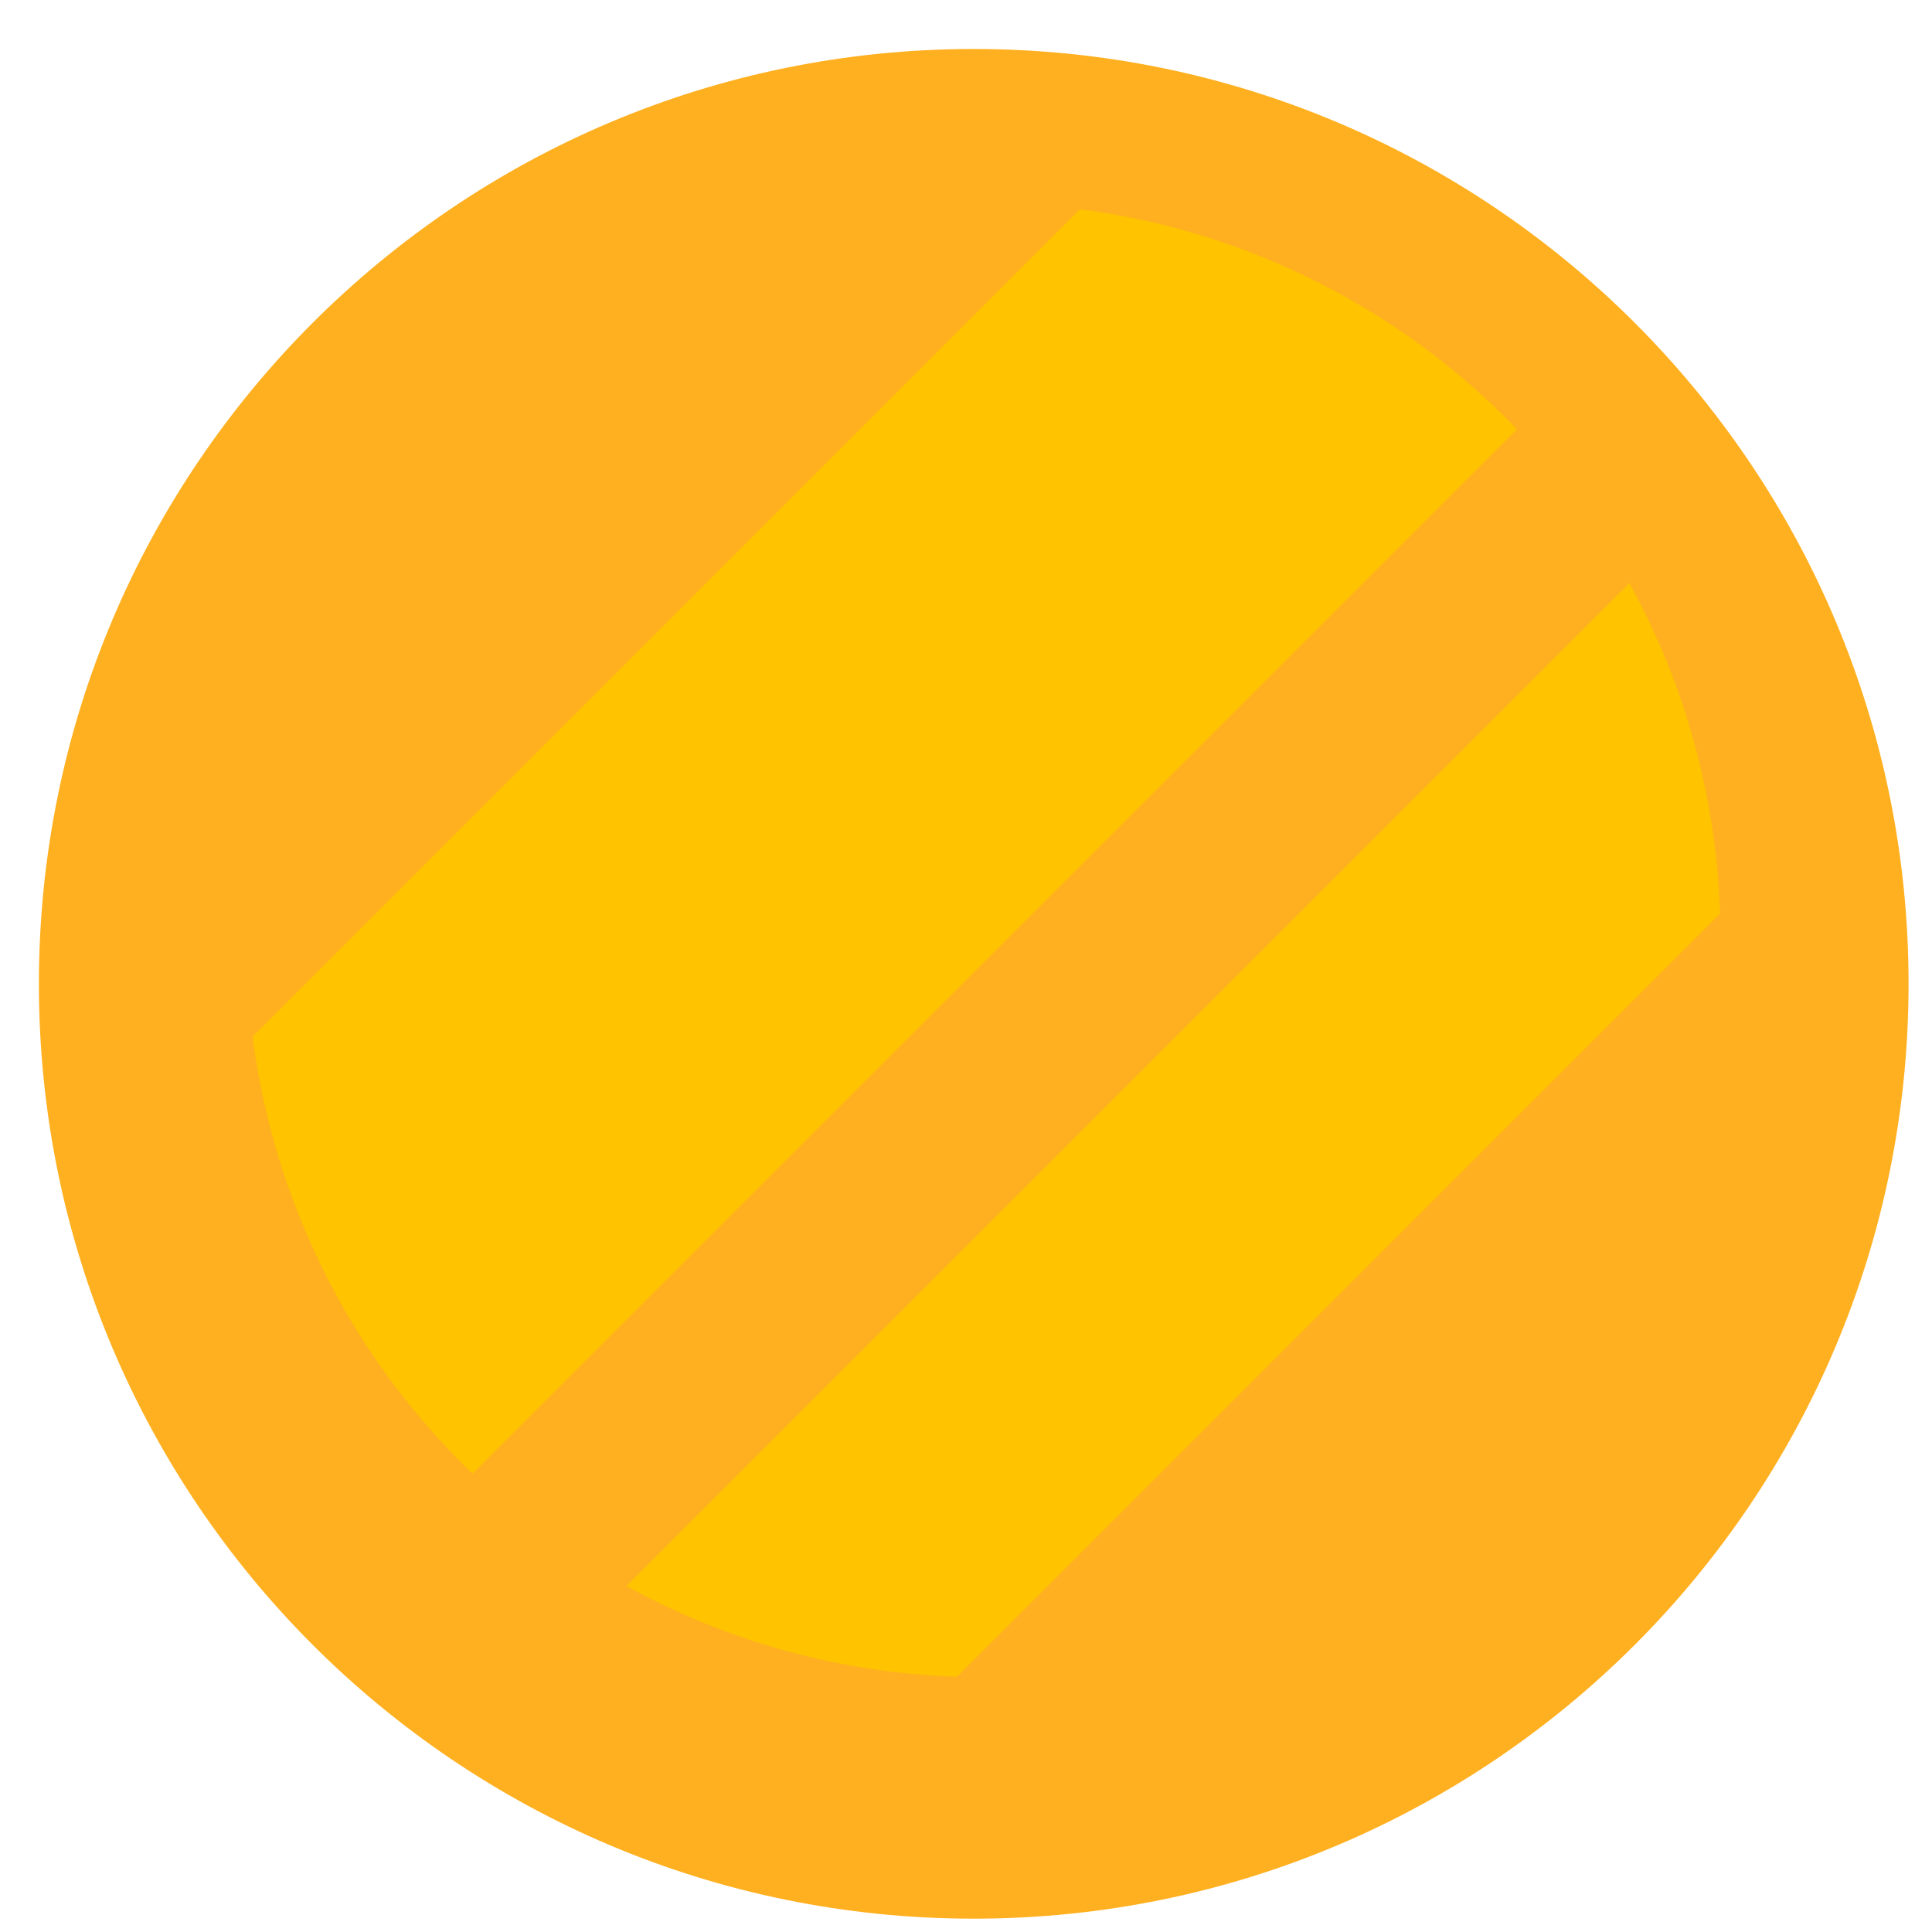 <svg width="31" height="31" viewBox="0 0 31 31" version="1.1" xmlns="http://www.w3.org/2000/svg"><title>icon-5</title><g stroke="none" stroke-width="1" fill="none" fill-rule="evenodd"><g><g><g><g><g><g><path d="M30.624 15.786c0 8.284-6.716 15-15 15-8.284 0-15-6.716-15-15 0-8.284 6.716-15 15-15 8.284 0 15 6.716 15 15" fill="#FFB020"/><path d="M17.327 3.357L4.053 16.632a11.827 11.827 0 0 0 3.53 7.014L24.341 6.888a11.828 11.828 0 0 0-7.014-3.53M26.144 9.357L10.053 25.448a11.78 11.78 0 0 0 5.302 1.456l12.244-12.245a11.78 11.78 0 0 0-1.455-5.302" fill="#FFC300"/></g></g></g></g></g></g></g></svg>